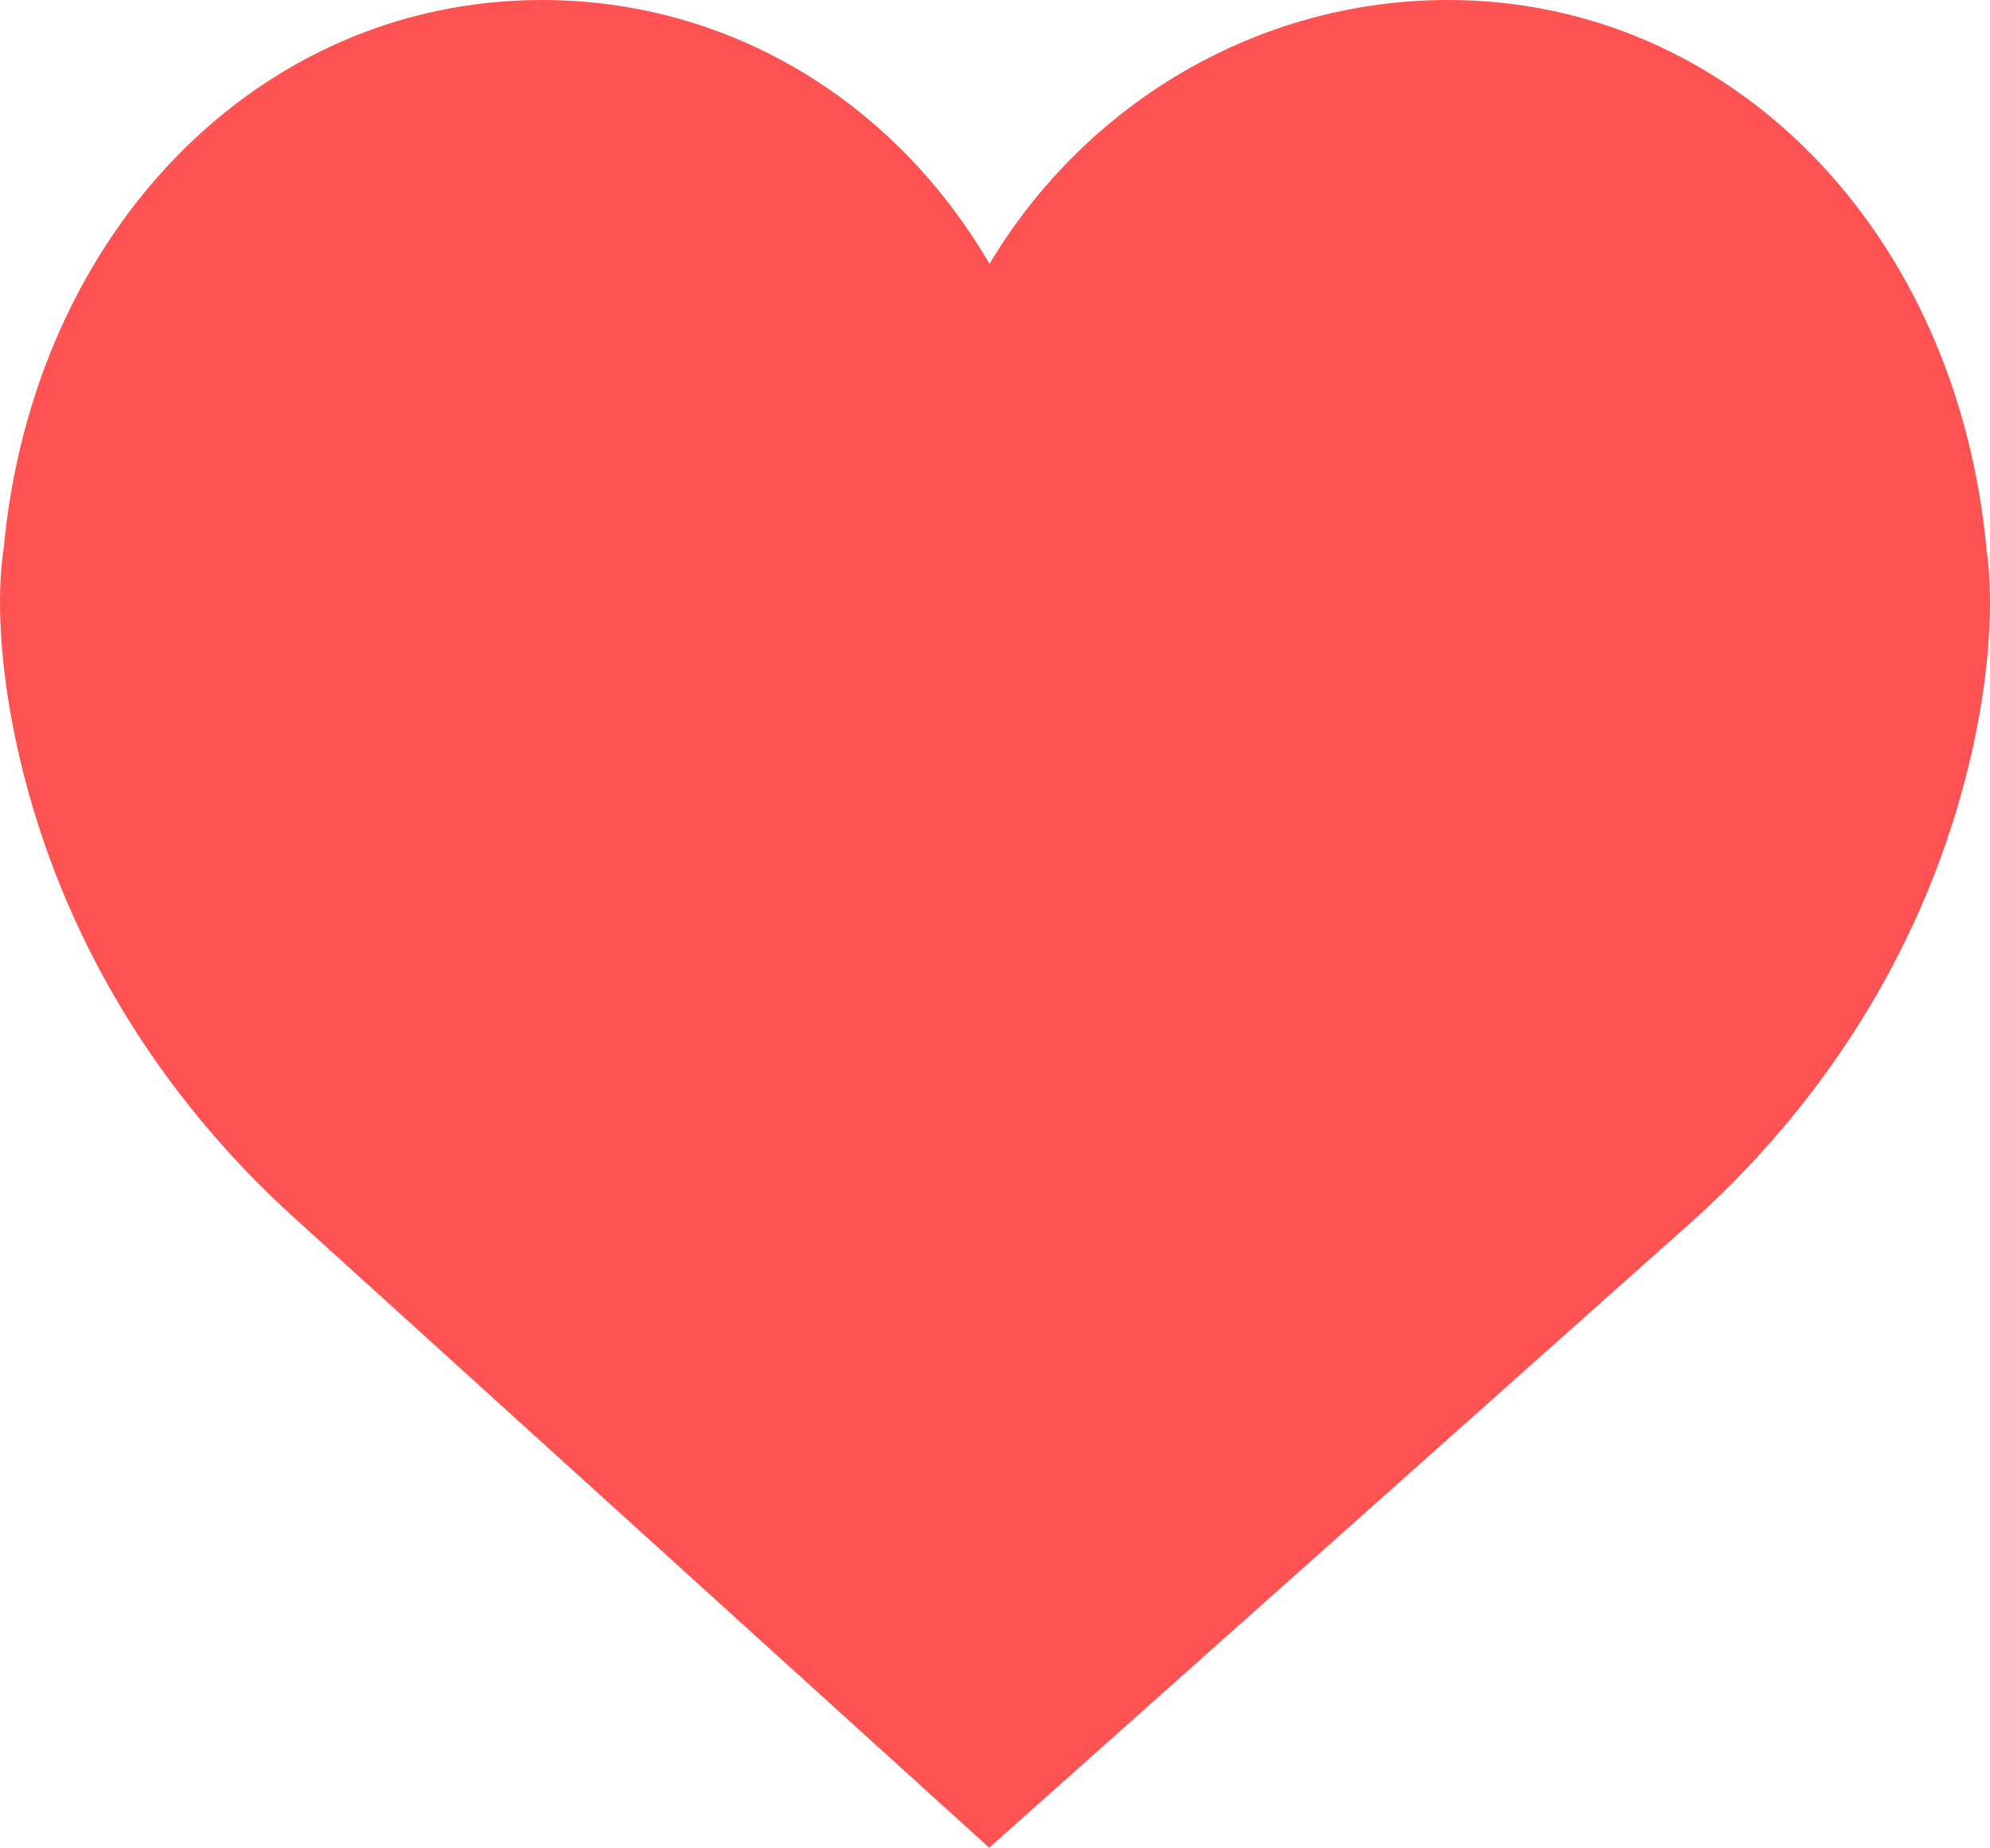 <?xml version="1.0" encoding="iso-8859-1"?>
<!-- Generator: Adobe Illustrator 21.0.1, SVG Export Plug-In . SVG Version: 6.00 Build 0)  -->
<svg version="1.1" id="Layer_1" xmlns="http://www.w3.org/2000/svg" xmlns:xlink="http://www.w3.org/1999/xlink" x="0px" y="0px"
	 viewBox="0 0 28.001 26.003" style="enable-background:new 0 0 28.001 26.003;" xml:space="preserve">
<g>
	<g>
		<path style="fill:#FF5252;" d="M27.954,7.753C27.547,3.259,24.362,0,20.376,0c-2.654,0-5.086,1.429-6.453,3.713
			C12.569,1.397,10.237,0,7.626,0C3.64,0,0.456,3.259,0.048,7.753c-0.034,0.2-0.166,1.242,0.237,2.947
			c0.581,2.458,1.922,4.694,3.879,6.46l9.755,8.843l9.921-8.841c1.956-1.77,3.297-4.005,3.879-6.463
			C28.12,8.998,27.986,7.952,27.954,7.753L27.954,7.753z M27.954,7.753"/>
	</g>
</g>
</svg>
